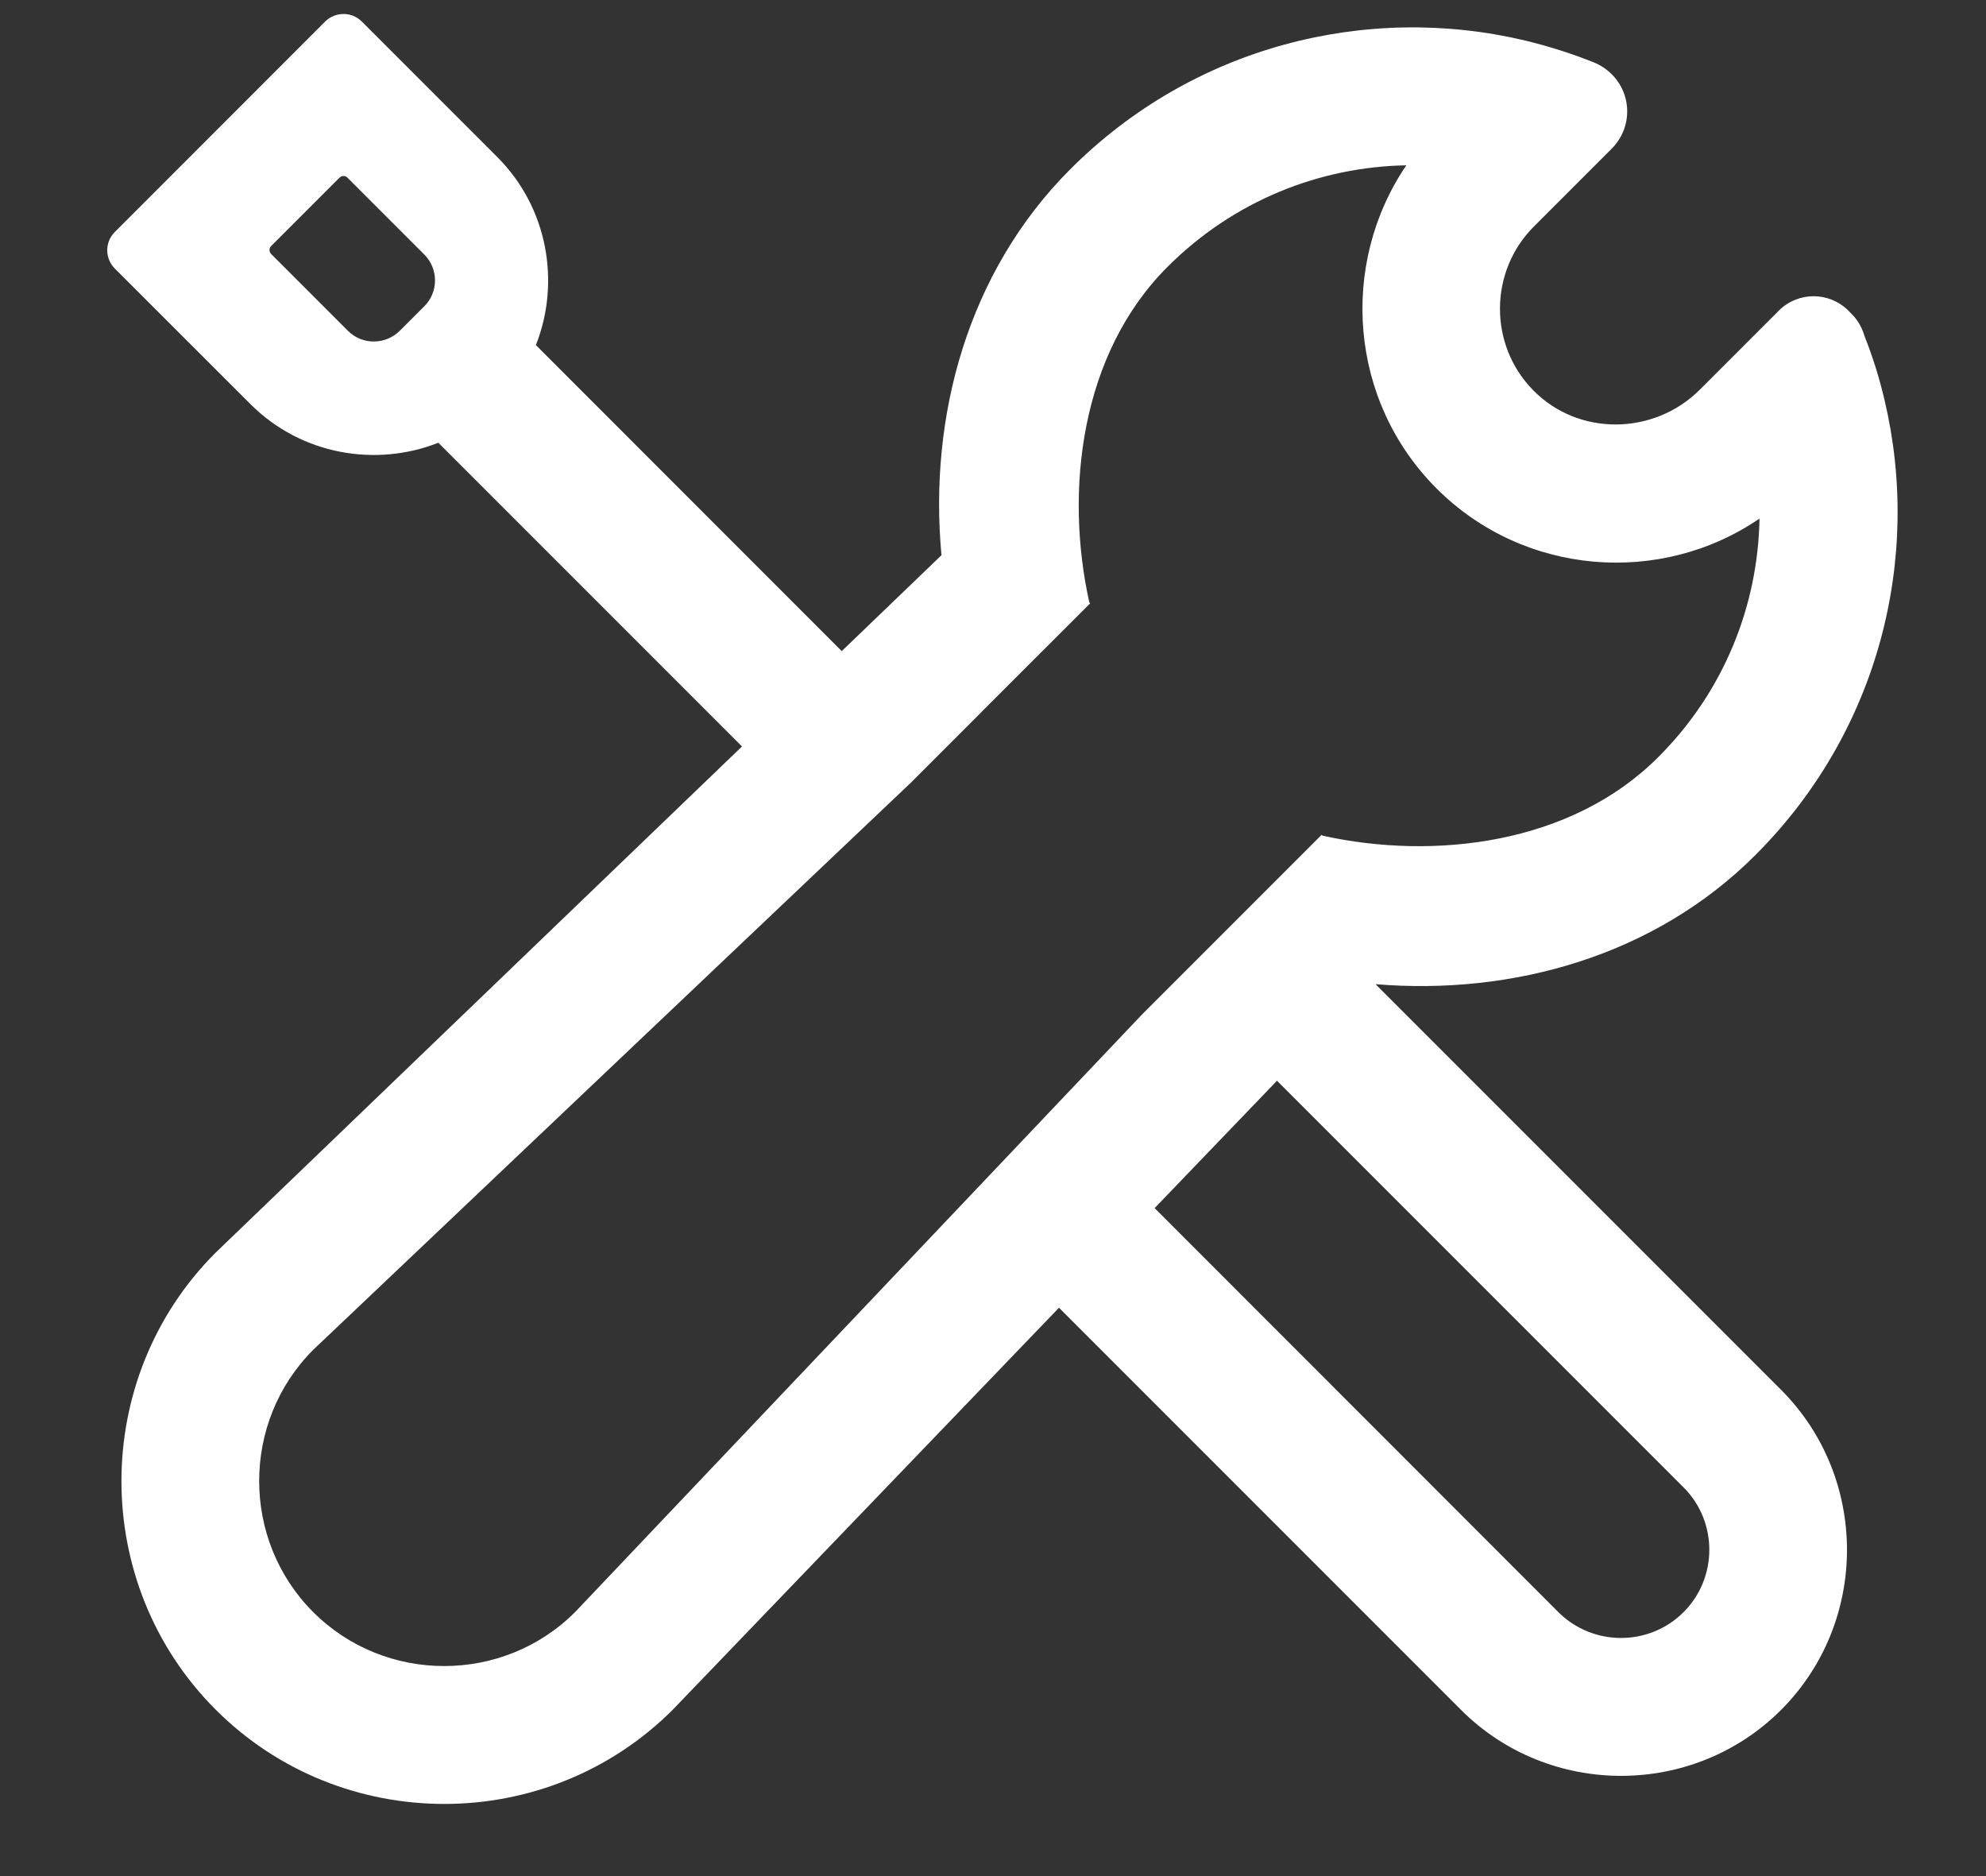 ﻿<?xml version="1.0" encoding="utf-8"?>
<svg version="1.1" xmlns:xlink="http://www.w3.org/1999/xlink" width="18px" height="17px" xmlns="http://www.w3.org/2000/svg">
  <rect width="100%" height="100%" fill="#333333" stroke="none"/>
  <g transform="matrix(1 0 0 1 -60 -20 )">
    <path d="M 16.143 12.594  L 12.467 8.918  C 13.707 9.021  14.996 8.664  15.912 7.746  C 17.031 6.627  17.42 5.057  17.08 3.623  C 17.035 3.43  16.975 3.238  16.902 3.053  C 16.898 3.045  16.896 3.035  16.893 3.027  C 16.871 2.959  16.834 2.896  16.783 2.846  L 16.752 2.814  C 16.578 2.641  16.297 2.641  16.123 2.814  L 15.406 3.531  C 14.99 3.947  14.303 3.955  13.893 3.533  C 13.492 3.123  13.496 2.459  13.902 2.053  L 14.607 1.348  C 14.795 1.16  14.795 0.859  14.607 0.672  C 14.562 0.627  14.506 0.59  14.447 0.566  C 14.242 0.484  14.033 0.418  13.822 0.367  C 12.389 0.027  10.816 0.416  9.699 1.535  C 8.77 2.465  8.416 3.775  8.533 5.031  L 7.629 5.9  L 4.857 3.127  C 5.082 2.559  4.965 1.881  4.508 1.424  L 3.279 0.195  C 3.188 0.104  3.039 0.104  2.947 0.195  L 1.041 2.102  C 0.949 2.193  0.949 2.342  1.041 2.434  L 2.27 3.662  C 2.729 4.121  3.404 4.236  3.973 4.012  L 6.725 6.764  L 1.955 11.35  C 0.816 12.488  0.816 14.354  1.955 15.492  C 3.094 16.631  4.959 16.631  6.098 15.492  L 9.598 11.85  L 13.242 15.494  C 14.039 16.291  15.346 16.291  16.143 15.494  C 16.939 14.697  16.939 13.391  16.143 12.594  Z M 3.625 2.996  C 3.494 3.127  3.283 3.127  3.154 2.998  L 2.457 2.301  C 2.438 2.281  2.438 2.25  2.457 2.23  L 3.078 1.609  C 3.098 1.59  3.129 1.59  3.148 1.609  L 3.846 2.307  C 3.975 2.436  3.975 2.646  3.846 2.775  L 3.625 2.996  Z M 10.355 9.188  L 5.213 14.607  C 4.561 15.26  3.49 15.26  2.838 14.607  C 2.186 13.955  2.186 12.885  2.838 12.232  L 8.258 7.09  L 8.885 6.463  L 8.902 6.445  L 9.877 5.471  L 9.881 5.467  L 9.873 5.459  C 9.648 4.445  9.793 3.205  10.582 2.418  C 11.182 1.818  11.961 1.512  12.746 1.498  C 12.137 2.395  12.227 3.633  13.02 4.426  C 13.812 5.219  15.053 5.311  15.947 4.699  C 15.934 5.484  15.627 6.266  15.027 6.863  C 14.24 7.65  13 7.797  11.986 7.572  L 11.979 7.564  L 11.975 7.568  L 11 8.543  L 10.982 8.561  L 10.355 9.188  Z M 15.26 13.479  C 15.57 13.789  15.57 14.299  15.258 14.609  C 14.947 14.92  14.438 14.92  14.125 14.609  L 10.465 10.947  L 11.574 9.793  L 15.26 13.479  Z " fill-rule="nonzero" fill="#ffffff" stroke="none" transform="matrix(1 0 0 1 60 20 )" />
  </g>
</svg>